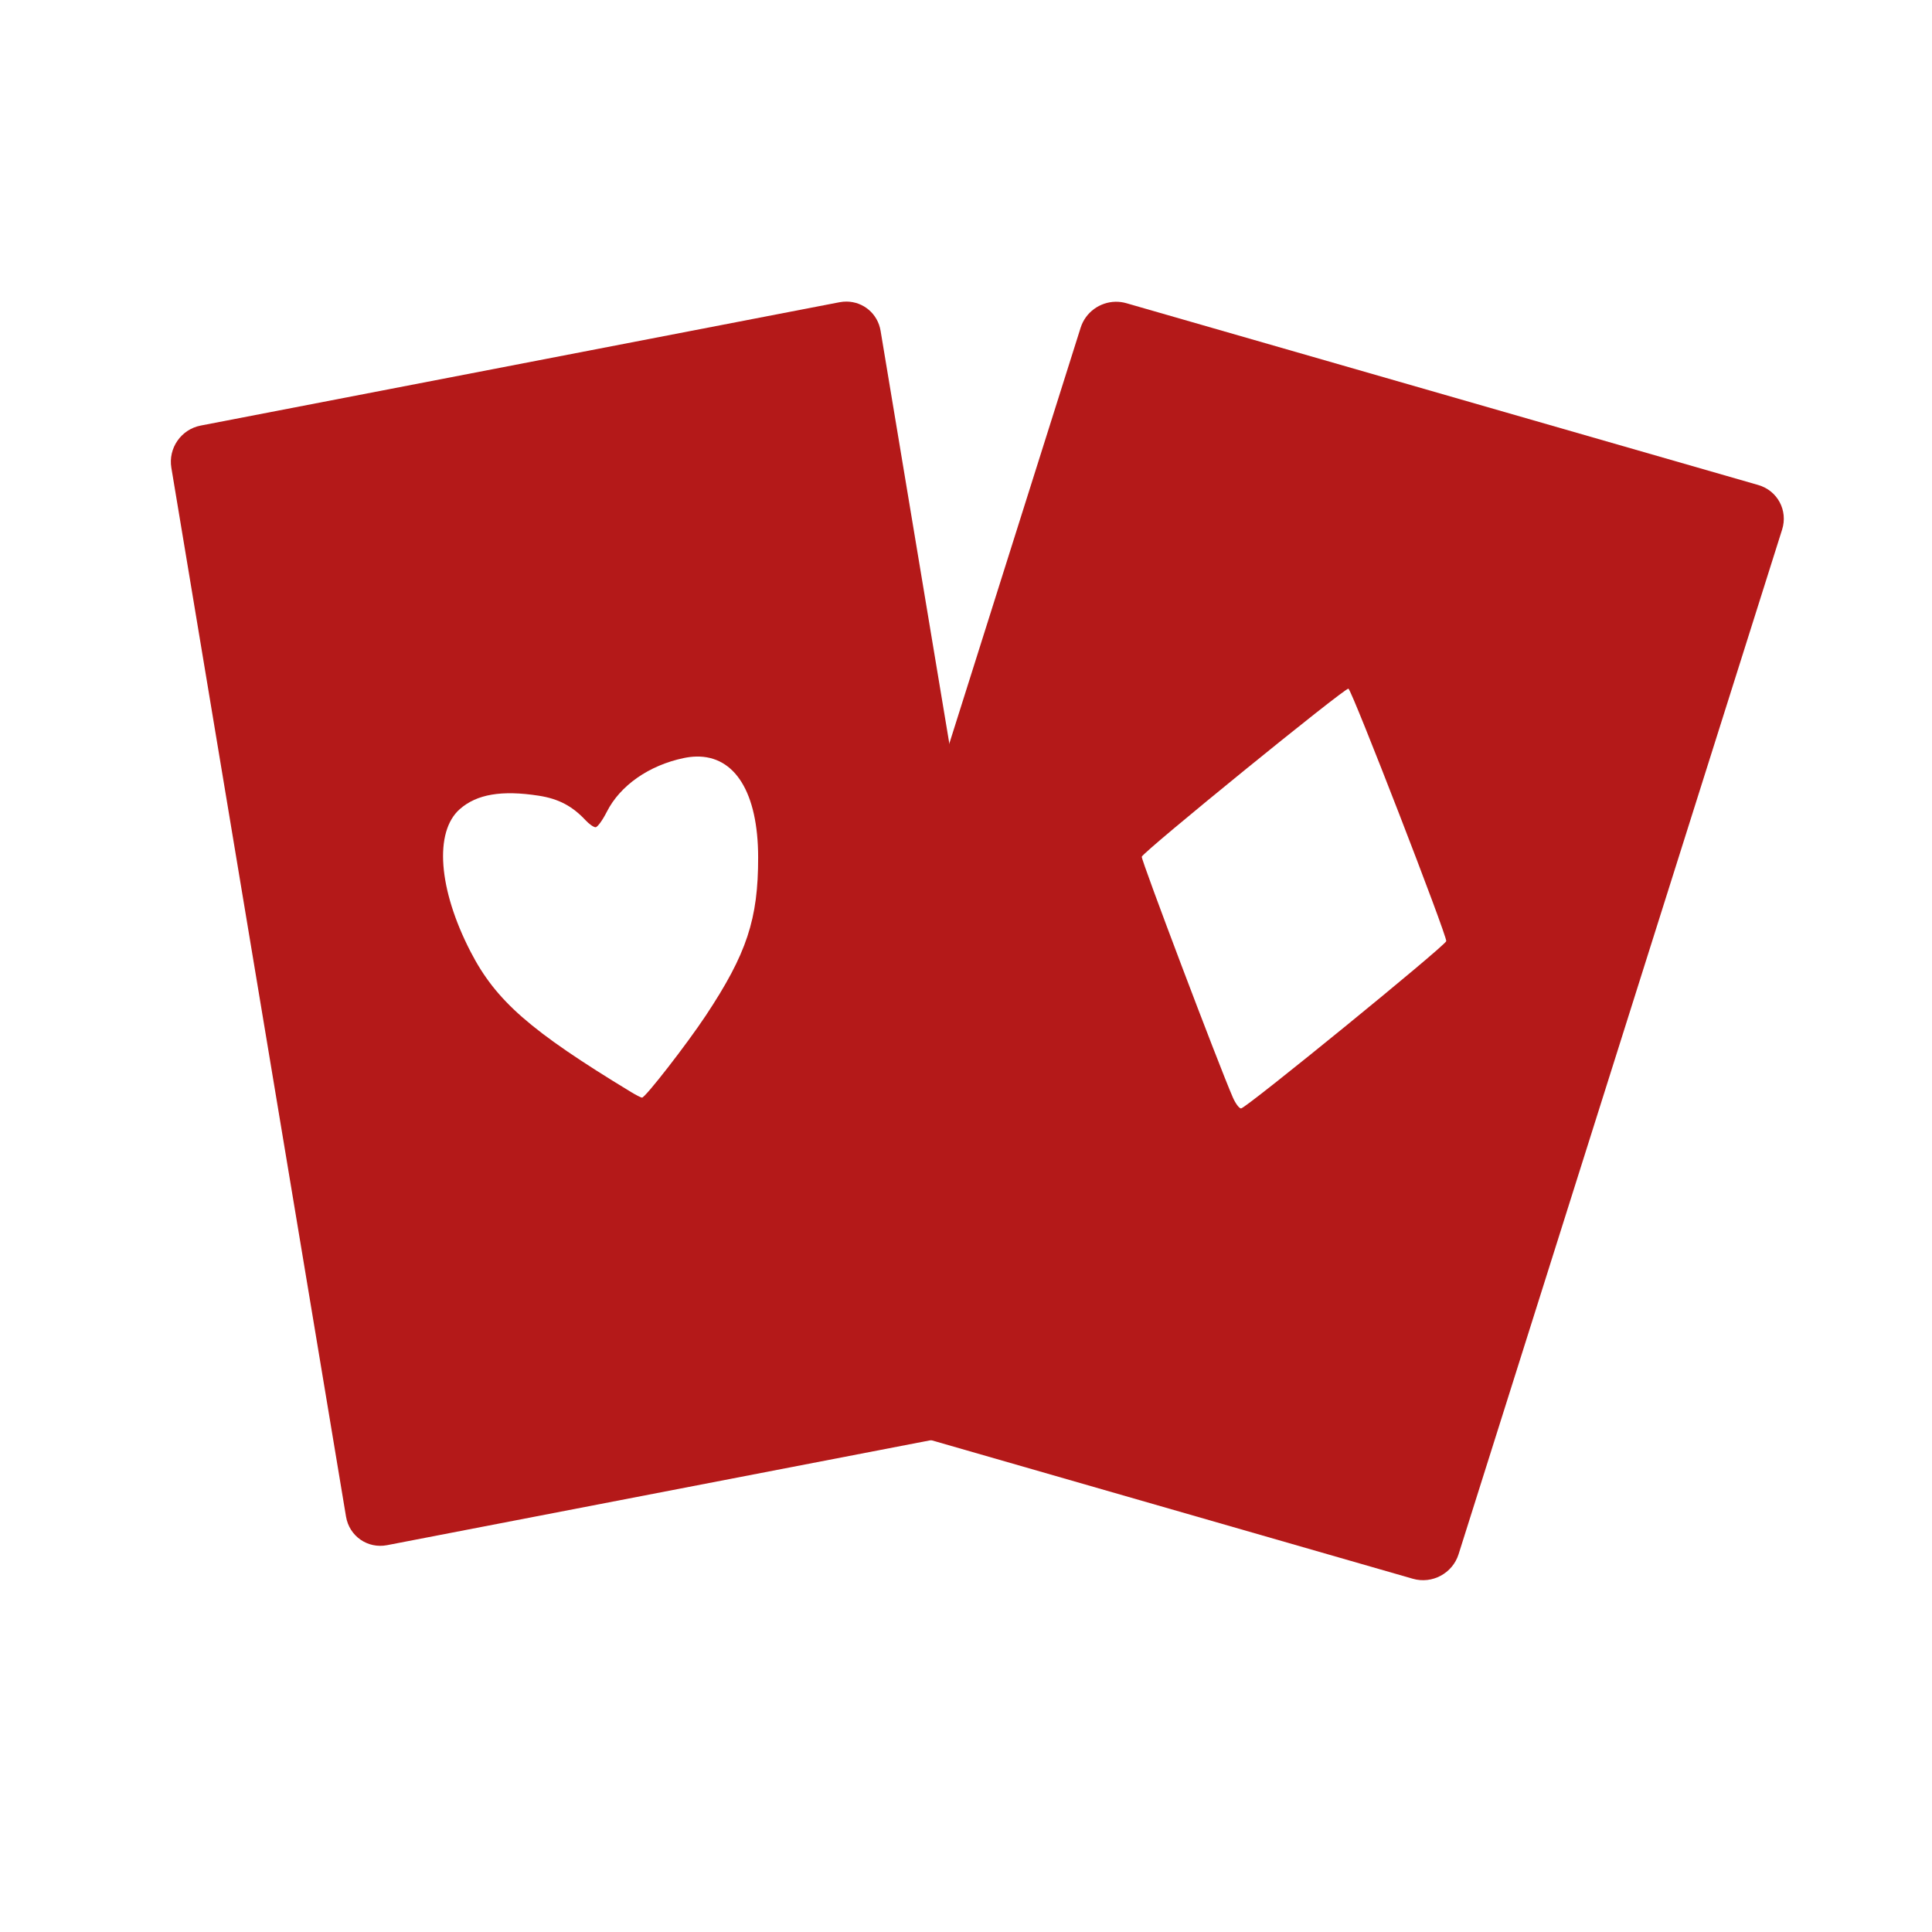 <?xml version="1.0" encoding="UTF-8" standalone="no"?>
<svg
   xmlns:dc="http://purl.org/dc/elements/1.1/"
   xmlns:cc="http://creativecommons.org/ns#"
   xmlns:rdf="http://www.w3.org/1999/02/22-rdf-syntax-ns#"
   xmlns:svg="http://www.w3.org/2000/svg"
   xmlns="http://www.w3.org/2000/svg"
   xmlns:sodipodi="http://sodipodi.sourceforge.net/DTD/sodipodi-0.dtd"
   xmlns:inkscape="http://www.inkscape.org/namespaces/inkscape"
   height="512"
   viewBox="0 0 512 512"
   width="512"
   version="1.1"
   id="svg2"
   inkscape:version="0.91 r13725"
   sodipodi:docname="kpatience.svg">
  <defs
     id="defs17" />
  <sodipodi:namedview
     pagecolor="#ffffff"
     bordercolor="#666666"
     borderopacity="1"
     objecttolerance="10"
     gridtolerance="10"
     guidetolerance="10"
     inkscape:pageopacity="0"
     inkscape:pageshadow="2"
     inkscape:window-width="1920"
     inkscape:window-height="1019"
     id="namedview15"
     showgrid="false"
     inkscape:zoom="0.87831352"
     inkscape:cx="194.71652"
     inkscape:cy="183.37027"
     inkscape:window-x="0"
     inkscape:window-y="13"
     inkscape:window-maximized="1"
     inkscape:current-layer="svg2"
     showguides="false" />
  <g
     id="g4168"
     transform="matrix(1.005,0,0,1.005,-15.969,0.272)">
    <path
       inkscape:connector-curvature="0"
       id="rect3027"
       d="m 239.166,79.256 c -0.626,-0.007 -1.265,0.048 -1.908,0.172 L 68.802,111.95 c -5.142,0.993 -8.589,5.95 -7.729,11.115 l 46.059,276.578 c 0.86,5.166 5.692,8.526 10.834,7.534 l 168.458,-32.52 c 5.142,-0.993 8.589,-5.951 7.729,-11.117 L 248.094,86.962 c -0.753,-4.52 -4.546,-7.657 -8.928,-7.706 z M 199.489,199.229 c 10.198,-0.222 16.291,9.499 16.317,26.545 0.025,16.313 -2.988,25.429 -13.791,41.733 -5.014,7.567 -15.982,21.682 -16.832,21.661 -0.264,-0.006 -1.582,-0.681 -2.928,-1.498 -26.592,-16.15 -35.582,-24.011 -42.271,-36.964 -8.516,-16.489 -9.657,-31.64 -2.835,-37.63 4.479,-3.933 11.04,-5.041 20.841,-3.52 5.169,0.802 8.831,2.729 12.328,6.489 0.932,1.002 2.107,1.822 2.611,1.822 0.504,0 1.839,-1.828 2.967,-4.062 3.505,-6.943 11.121,-12.266 20.297,-14.185 1.141,-0.239 2.24,-0.368 3.295,-0.391 z"
       style="fill:#B41919;fill-opacity:1;fill-rule:evenodd;stroke:none" />
    <path
       inkscape:connector-curvature="0"
       id="rect3027-3"
       d="m 310.034,79.301 c -4.105,0.073 -7.897,2.745 -9.192,6.846 L 215.525,356.343 c -1.594,5.047 1.219,10.289 6.305,11.752 l 166.617,47.94 c 5.086,1.463 10.464,-1.421 12.057,-6.467 l 85.315,-270.196 c 1.594,-5.047 -1.217,-10.289 -6.303,-11.752 L 312.899,79.68 c -0.954,-0.274 -1.918,-0.396 -2.865,-0.379 z m 61.426,102.022 c 0.889,0.296 26.043,65.225 25.793,66.579 -0.223,1.211 -52.843,44.11 -54.109,44.114 -0.495,0.001 -1.472,-1.315 -2.173,-2.924 -3.765,-8.648 -24.198,-62.644 -24.009,-63.446 0.3,-1.273 53.6,-44.621 54.498,-44.322 z"
       style="fill:#B41919;fill-opacity:1;fill-rule:evenodd;stroke:none" />
  </g>
</svg>
